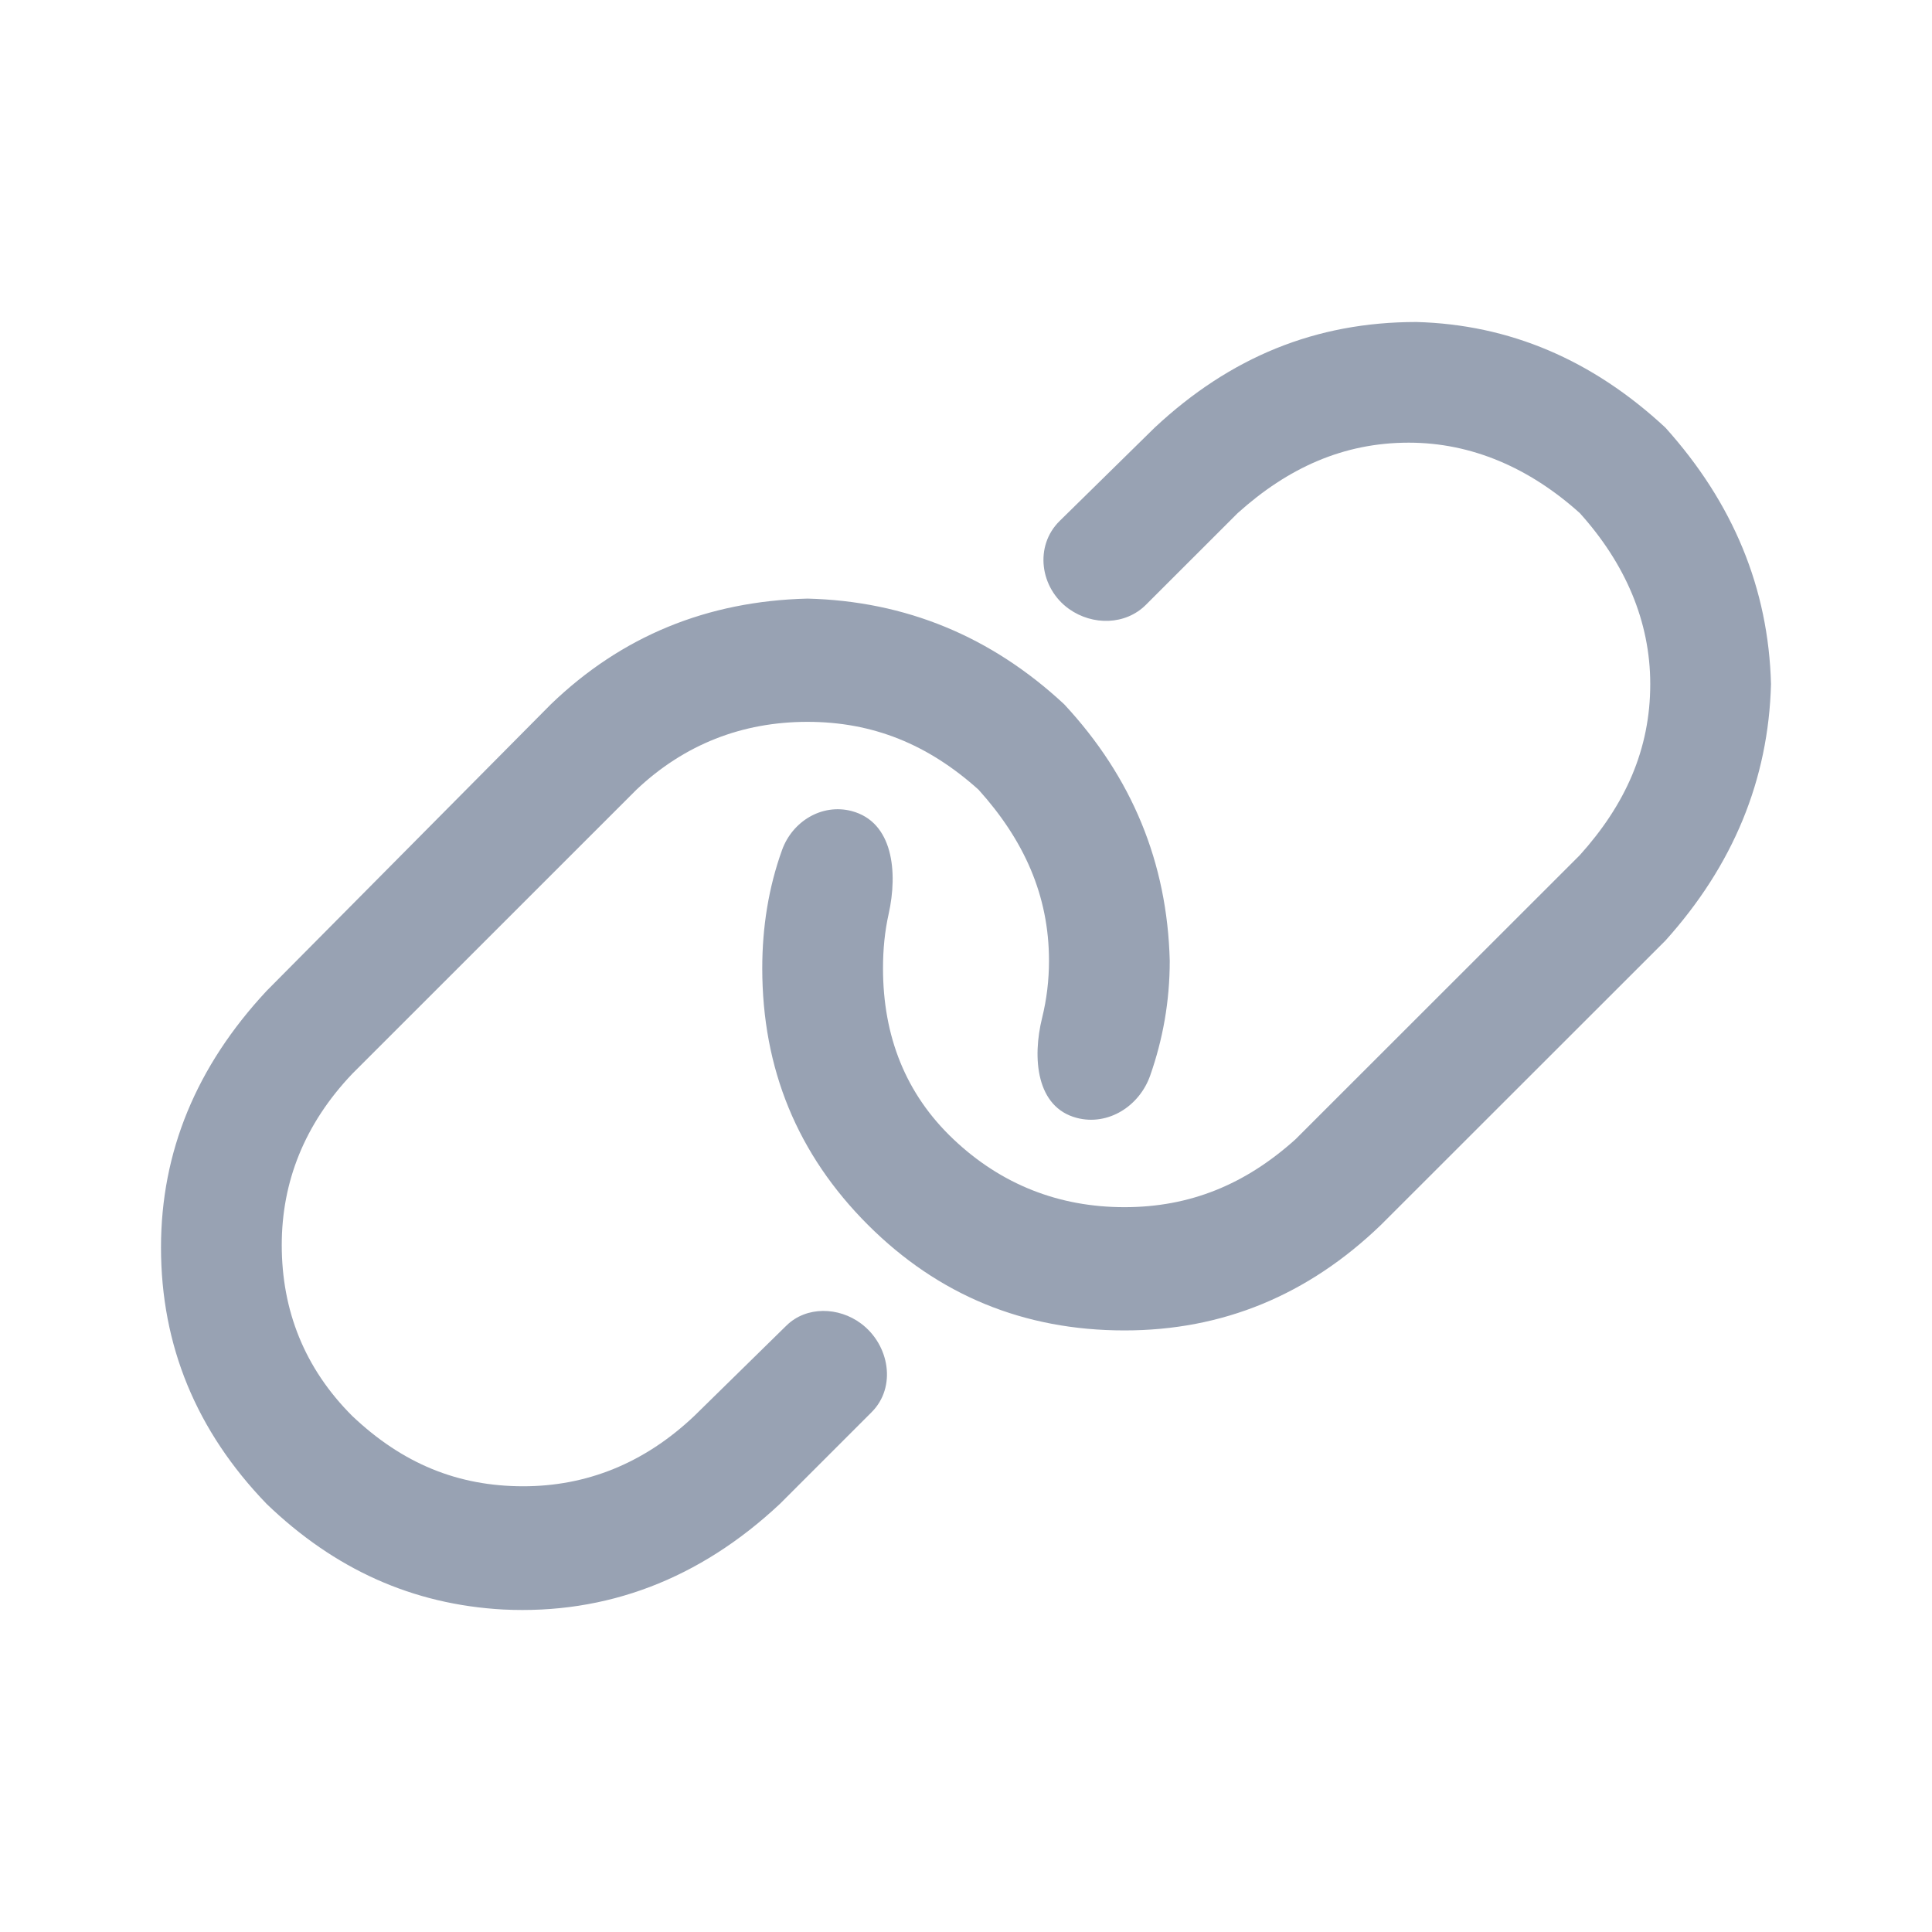 <svg width="24" height="24" viewBox="0 0 24 24" fill="none" xmlns="http://www.w3.org/2000/svg">
<path d="M20.688 5.312C21.531 6.249 21.969 7.311 22 8.498C21.969 9.685 21.531 10.748 20.688 11.685L17.156 15.215C16.25 16.089 15.188 16.527 13.969 16.527C12.719 16.527 11.656 16.089 10.781 15.215C9.906 14.34 9.469 13.278 9.469 12.028C9.469 11.519 9.547 11.025 9.715 10.559C9.844 10.201 10.212 9.979 10.579 10.075C11.095 10.211 11.155 10.834 11.039 11.354C10.991 11.569 10.969 11.793 10.969 12.028C10.969 12.872 11.25 13.59 11.844 14.152C12.438 14.715 13.156 14.996 13.969 14.996C14.781 14.996 15.469 14.715 16.094 14.152L19.625 10.623C20.188 9.998 20.5 9.311 20.5 8.498C20.5 7.717 20.188 6.999 19.625 6.374C19 5.812 18.281 5.499 17.5 5.499C16.688 5.499 16 5.812 15.375 6.374L14.235 7.513C13.981 7.767 13.573 7.773 13.28 7.565C12.918 7.307 12.846 6.783 13.164 6.471L14.344 5.312C15.281 4.437 16.344 4 17.594 4C18.75 4.031 19.781 4.469 20.688 5.312ZM8.625 17.589L9.77 16.466C10.019 16.223 10.419 16.234 10.697 16.442C11.05 16.706 11.139 17.231 10.828 17.542L9.688 18.682C8.688 19.619 7.531 20.057 6.25 19.994C5.125 19.932 4.156 19.494 3.312 18.682C2.438 17.776 2 16.714 2 15.496C2 14.309 2.438 13.247 3.312 12.309L6.844 8.748C7.719 7.905 8.781 7.467 10.031 7.436C11.25 7.467 12.312 7.905 13.219 8.748C14.062 9.654 14.5 10.716 14.531 11.935C14.531 12.446 14.444 12.914 14.289 13.358C14.156 13.74 13.767 13.989 13.376 13.887C12.873 13.755 12.821 13.146 12.946 12.642C13.002 12.415 13.031 12.178 13.031 11.935C13.031 11.122 12.719 10.435 12.156 9.81C11.531 9.248 10.844 8.967 10.031 8.967C9.219 8.967 8.5 9.248 7.906 9.81L4.375 13.34C3.781 13.965 3.5 14.684 3.5 15.465C3.5 16.277 3.781 16.995 4.375 17.589C5 18.182 5.688 18.463 6.5 18.463C7.281 18.463 8 18.182 8.625 17.589Z" fill="#98A2B3"/>
</svg>
